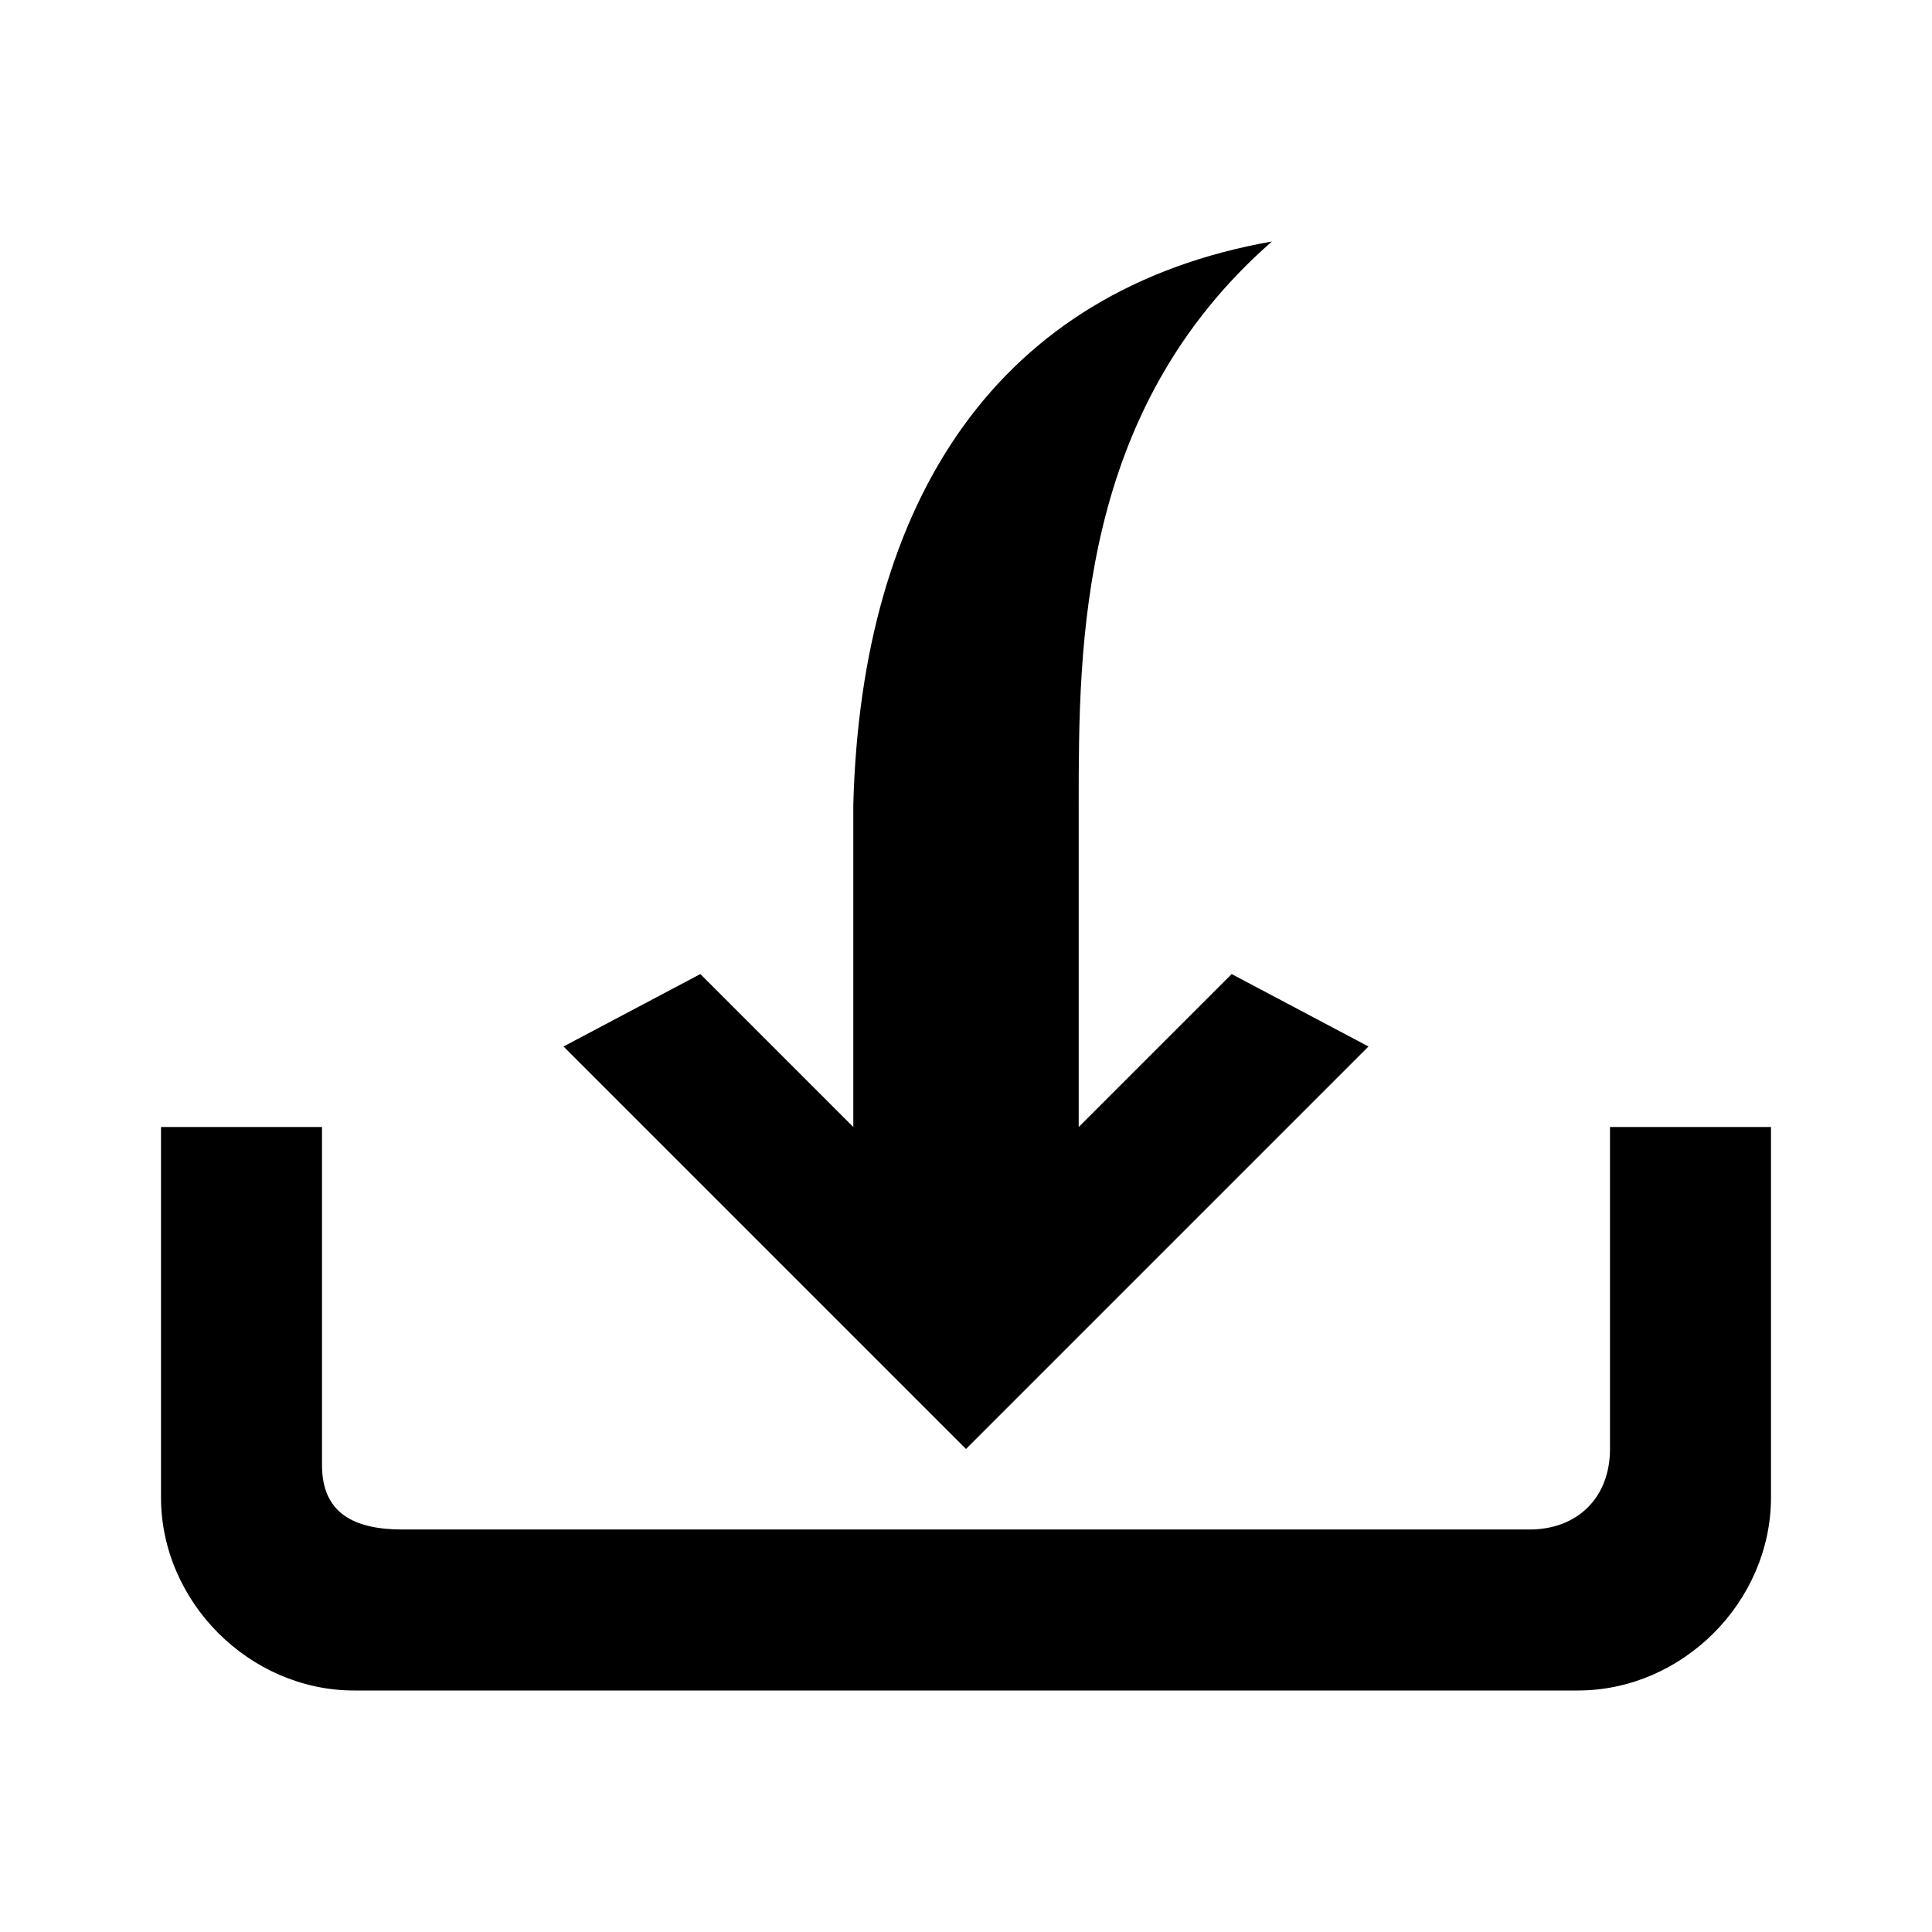 <?xml version="1.0" encoding="utf-8"?><!-- Uploaded to: SVG Repo, www.svgrepo.com, Generator: SVG Repo Mixer Tools -->
<svg xmlns="http://www.w3.org/2000/svg" fill="#000000" width="20px" height="20px"  viewBox="0 0 24 24"><path d="M19.6 21H4.4C3.1 21 2 19.9 2 18.6V14h2v4.2c0 .6.4.8 1 .8h14c.6 0 1-.4 1-1v-4h2v4.6c0 1.3-1.1 2.4-2.4 2.4z"/><path d="M15.3 12.1L13.4 14v-4c0-2 0-4.9 2.4-7-3.4.6-5.1 3.2-5.2 7v4l-1.9-1.9L7 13l5 5 5-5-1.7-.9z"/></svg>